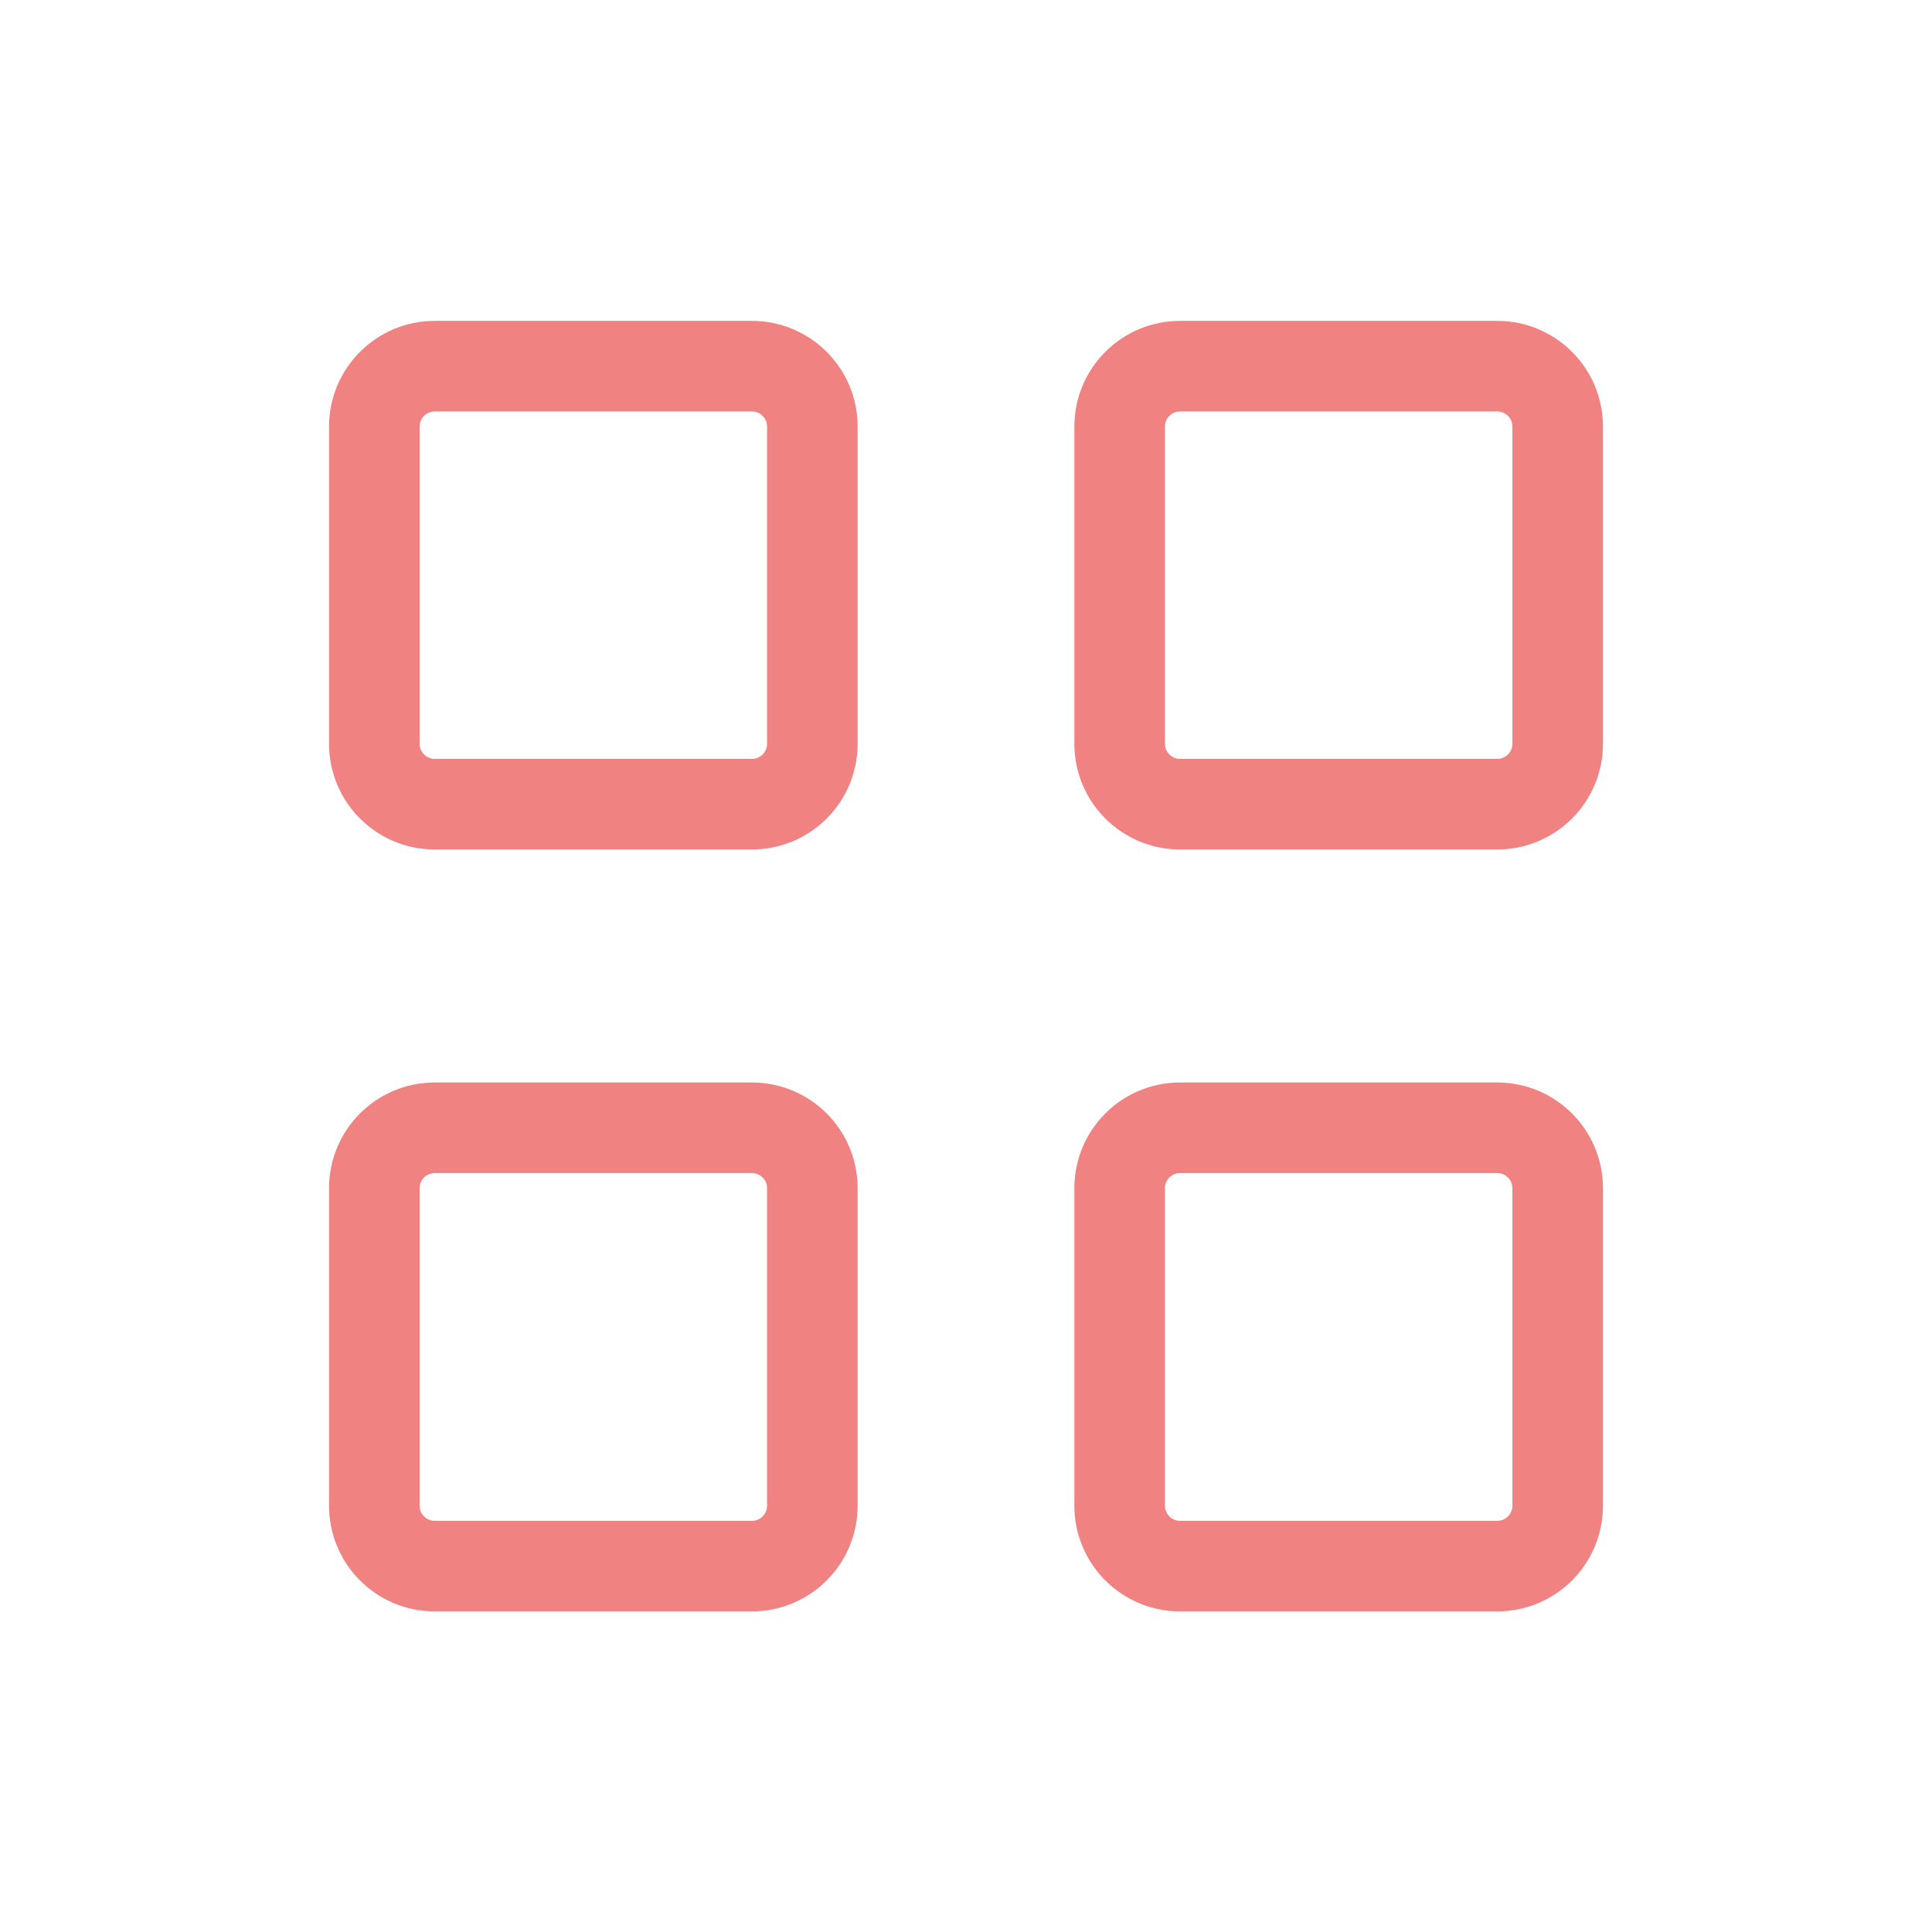 <?xml version="1.0" encoding="UTF-8"?>
<svg fill="#F08281" width="100pt" height="100pt" version="1.1" viewBox="0 0 100 100" xmlns="http://www.w3.org/2000/svg">
 <g>
  <path d="m77.5 43.969h-16.422c-3.019 0-5.469-2.449-5.469-5.469v-16.422c0-3.019 2.449-5.469 5.469-5.469h16.422c3.019 0 5.469 2.449 5.469 5.469v16.422c0 1.449-0.574 2.84-1.602 3.867-1.027 1.027-2.418 1.602-3.867 1.602zm-16.422-22.672c-0.43 0-0.781 0.352-0.781 0.781v16.422c0 0.207 0.082 0.406 0.23 0.551 0.145 0.148 0.344 0.23 0.551 0.23h16.422c0.207 0 0.406-0.082 0.551-0.23 0.148-0.145 0.23-0.344 0.23-0.551v-16.422c0-0.207-0.082-0.406-0.23-0.551-0.145-0.148-0.344-0.23-0.551-0.23z"/>
  <path d="m38.922 43.969h-16.422c-3.019 0-5.469-2.449-5.469-5.469v-16.422c0-3.019 2.449-5.469 5.469-5.469h16.422c3.019 0 5.469 2.449 5.469 5.469v16.422c0 1.449-0.574 2.84-1.602 3.867-1.027 1.027-2.418 1.602-3.867 1.602zm-16.422-22.672c-0.43 0-0.781 0.352-0.781 0.781v16.422c0 0.207 0.082 0.406 0.23 0.551 0.145 0.148 0.344 0.23 0.551 0.23h16.422c0.207 0 0.406-0.082 0.551-0.23 0.148-0.145 0.23-0.344 0.23-0.551v-16.422c0-0.207-0.082-0.406-0.23-0.551-0.145-0.148-0.344-0.23-0.551-0.23z"/>
  <path d="m77.5 83.406h-16.422c-3.019 0-5.469-2.449-5.469-5.469v-16.438c0-3.019 2.449-5.469 5.469-5.469h16.422c3.019 0 5.469 2.449 5.469 5.469v16.438c0 1.449-0.574 2.84-1.602 3.867-1.027 1.027-2.418 1.602-3.867 1.602zm-16.422-22.688c-0.43 0-0.781 0.352-0.781 0.781v16.438c0 0.207 0.082 0.406 0.23 0.551 0.145 0.148 0.344 0.23 0.551 0.23h16.422c0.207 0 0.406-0.082 0.551-0.23 0.148-0.145 0.23-0.344 0.23-0.551v-16.438c0-0.207-0.082-0.406-0.23-0.551-0.145-0.148-0.344-0.23-0.551-0.23z"/>
  <path d="m38.922 83.406h-16.422c-3.019 0-5.469-2.449-5.469-5.469v-16.438c0-3.019 2.449-5.469 5.469-5.469h16.422c3.019 0 5.469 2.449 5.469 5.469v16.438c0 1.449-0.574 2.84-1.602 3.867-1.027 1.027-2.418 1.602-3.867 1.602zm-16.422-22.688c-0.43 0-0.781 0.352-0.781 0.781v16.438c0 0.207 0.082 0.406 0.23 0.551 0.145 0.148 0.344 0.23 0.551 0.23h16.422c0.207 0 0.406-0.082 0.551-0.23 0.148-0.145 0.23-0.344 0.23-0.551v-16.438c0-0.207-0.082-0.406-0.23-0.551-0.145-0.148-0.344-0.23-0.551-0.23z"/>
 </g>
</svg>
